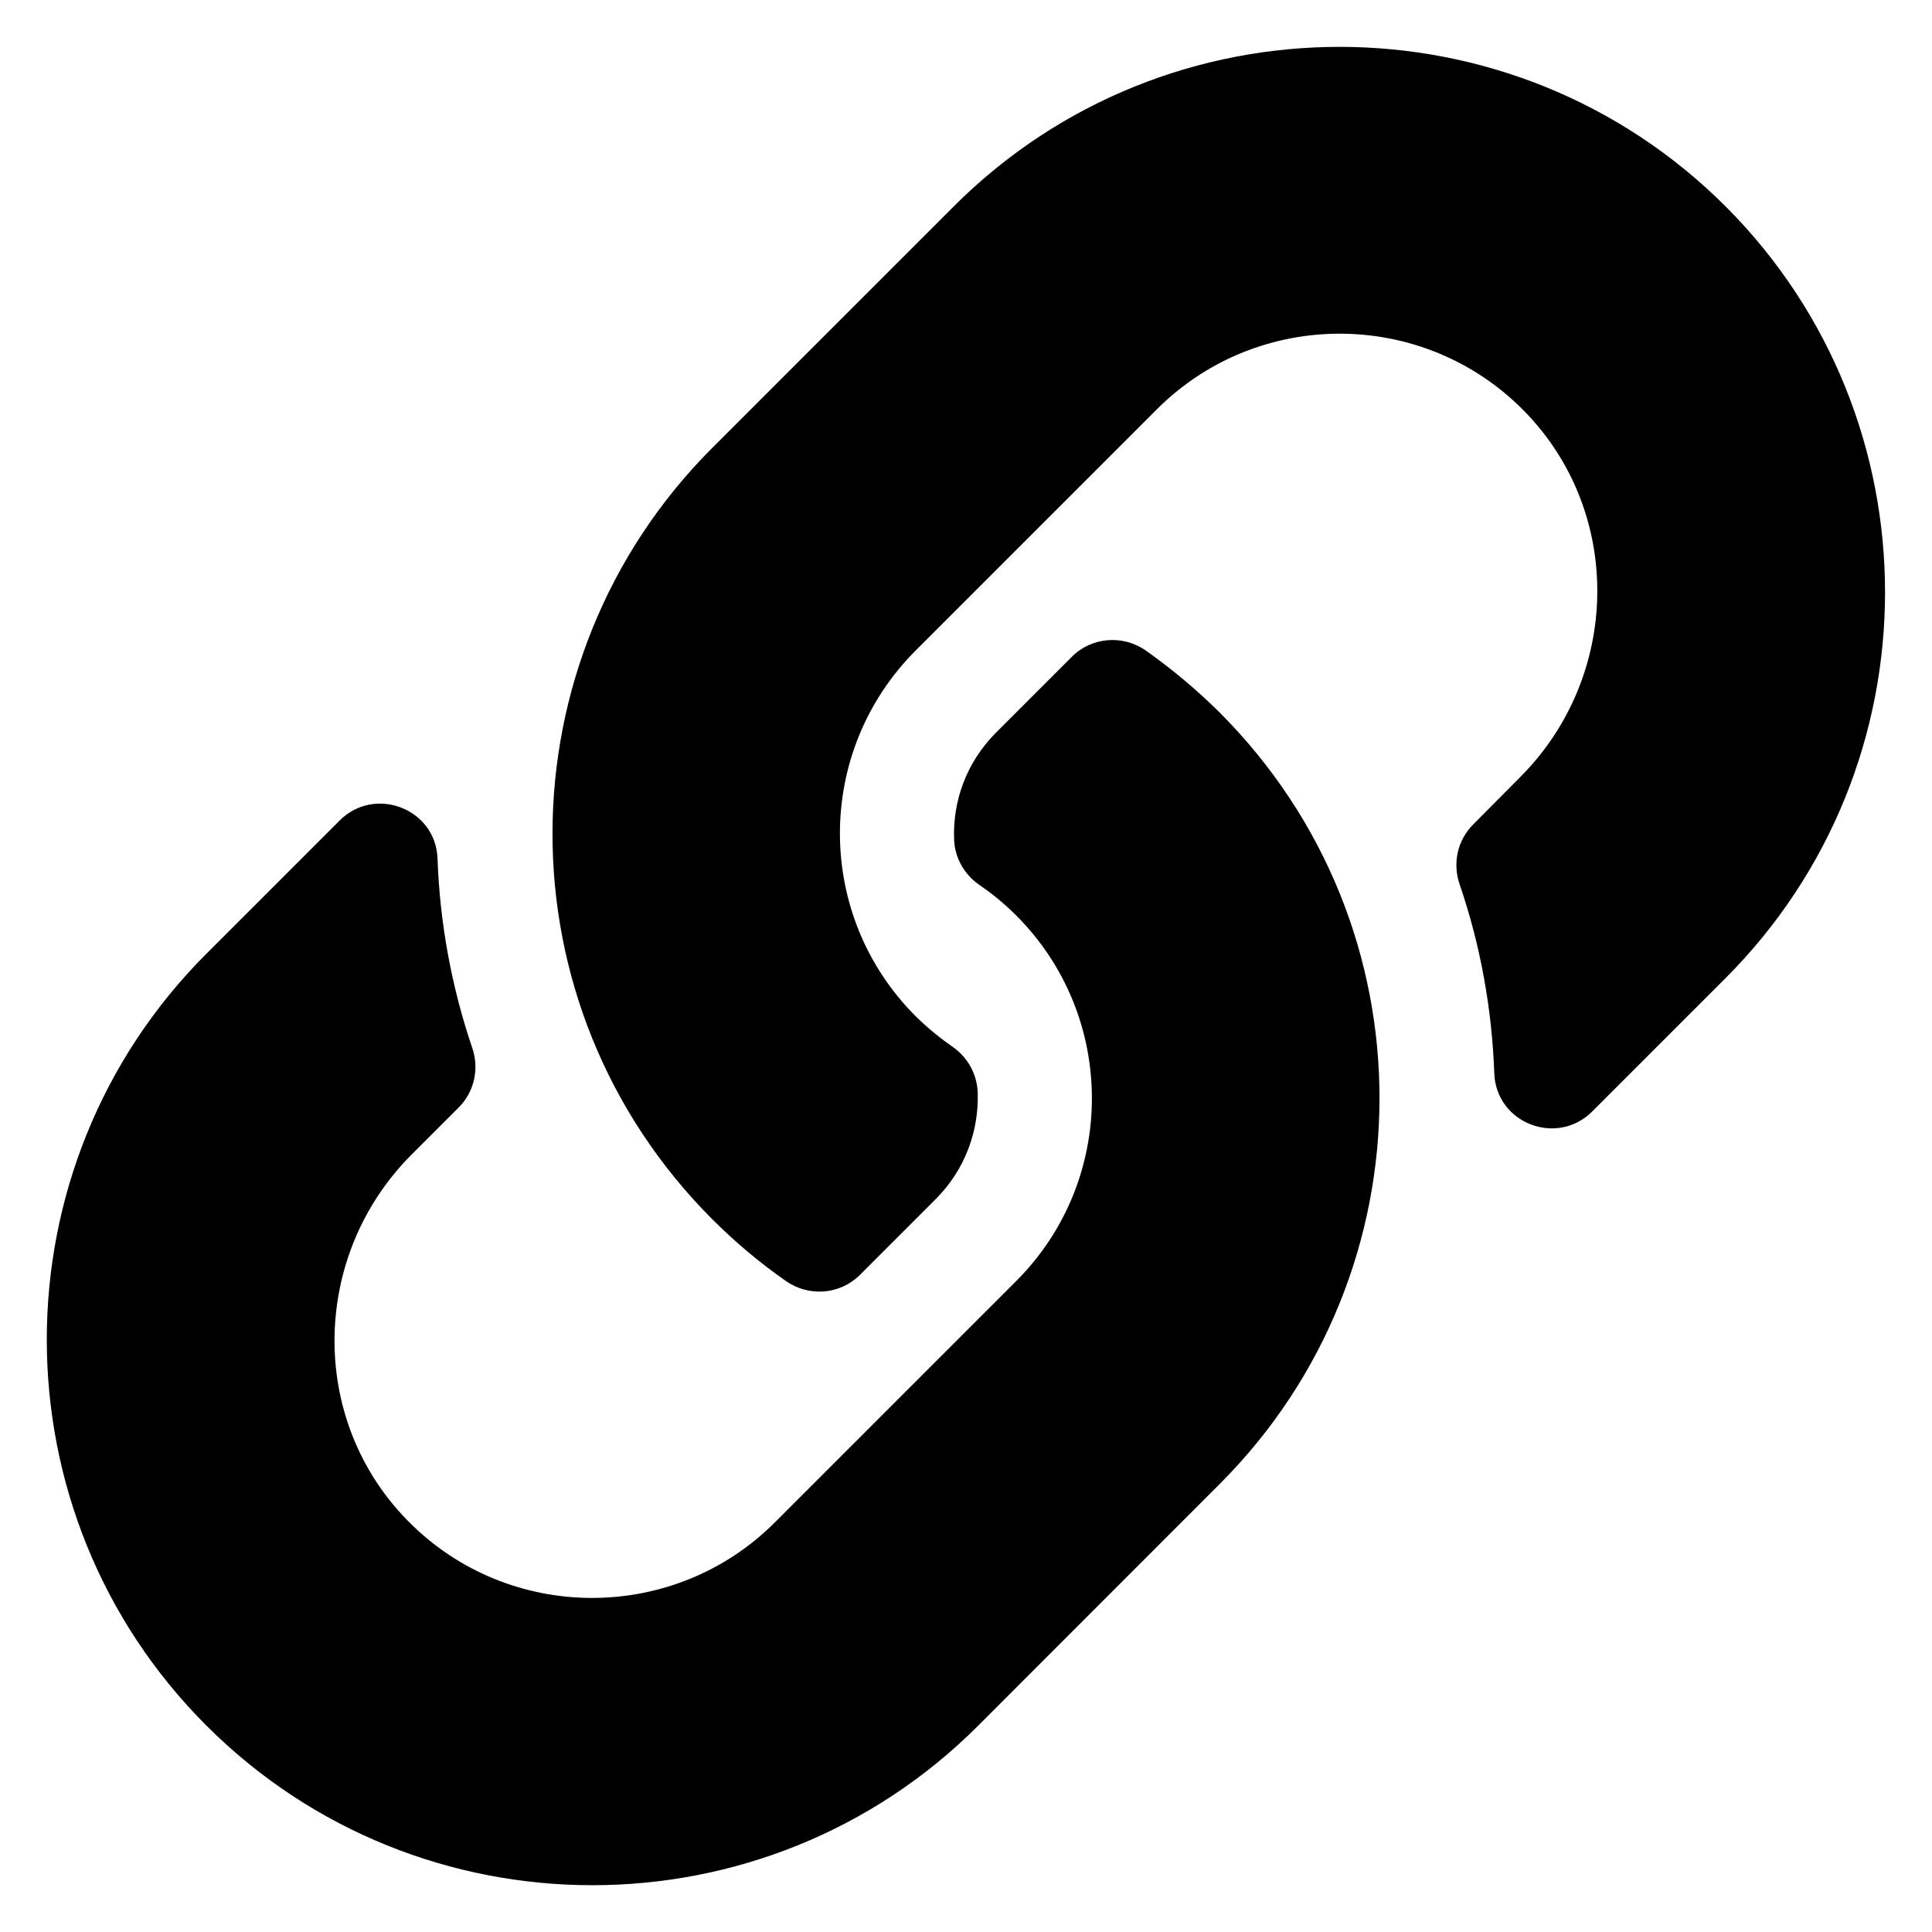 <?xml version="1.0" encoding="utf-8"?>
<!-- Generator: Adobe Illustrator 23.1.1, SVG Export Plug-In . SVG Version: 6.00 Build 0)  -->
<svg version="1.1" id="Layer_1" xmlns="http://www.w3.org/2000/svg" xmlns:xlink="http://www.w3.org/1999/xlink" x="0px" y="0px"
	 viewBox="0 0 1024 1024" style="enable-background:new 0 0 1024 1024;" xml:space="preserve">
<path d="M646.4,377.6c113.7,113.8,112.1,296.3,0.7,408.3c-0.2,0.2-0.5,0.5-0.7,0.7L518.5,914.6c-112.8,112.8-296.3,112.8-409.1,0
	c-112.8-112.8-112.8-296.3,0-409.1l70.6-70.6c18.7-18.7,51-6.3,51.9,20.2c1.2,33.7,7.3,67.6,18.4,100.3c3.8,11.1,1.1,23.3-7.2,31.6
	l-24.9,24.9c-53.3,53.3-55,140.2-2.2,194c53.3,54.4,141,54.7,194.7,1l127.9-127.9c53.6-53.6,53.4-140.4,0-193.8
	c-7-7-14.1-12.5-19.7-16.3c-7.9-5.5-12.9-14.4-13.2-24c-0.8-20.1,6.4-40.8,22.3-56.7l40.1-40.1c10.5-10.5,27-11.8,39.2-3.3
	C621.3,354.7,634.3,365.6,646.4,377.6L646.4,377.6z M914.6,109.4C801.8-3.3,618.3-3.4,505.5,109.4L377.6,237.3
	c-0.2,0.2-0.5,0.5-0.7,0.7c-111.4,112.1-113,294.5,0.7,408.3c12,12,25.1,23,39,32.7c12.2,8.5,28.7,7.2,39.2-3.3l40.1-40.1
	c15.9-15.9,23-36.6,22.3-56.7c-0.4-9.6-5.3-18.5-13.2-24c-5.5-3.8-12.6-9.3-19.7-16.3c-53.4-53.4-53.6-140.1,0-193.8l127.9-127.9
	c53.7-53.7,141.4-53.4,194.7,1c52.8,53.9,51.1,140.7-2.2,194L780.8,437c-8.3,8.3-11,20.5-7.2,31.6c11.2,32.7,17.2,66.6,18.4,100.3
	c1,26.5,33.2,38.9,51.9,20.2l70.6-70.6C1027.3,405.7,1027.3,222.2,914.6,109.4L914.6,109.4z"/>
</svg>
